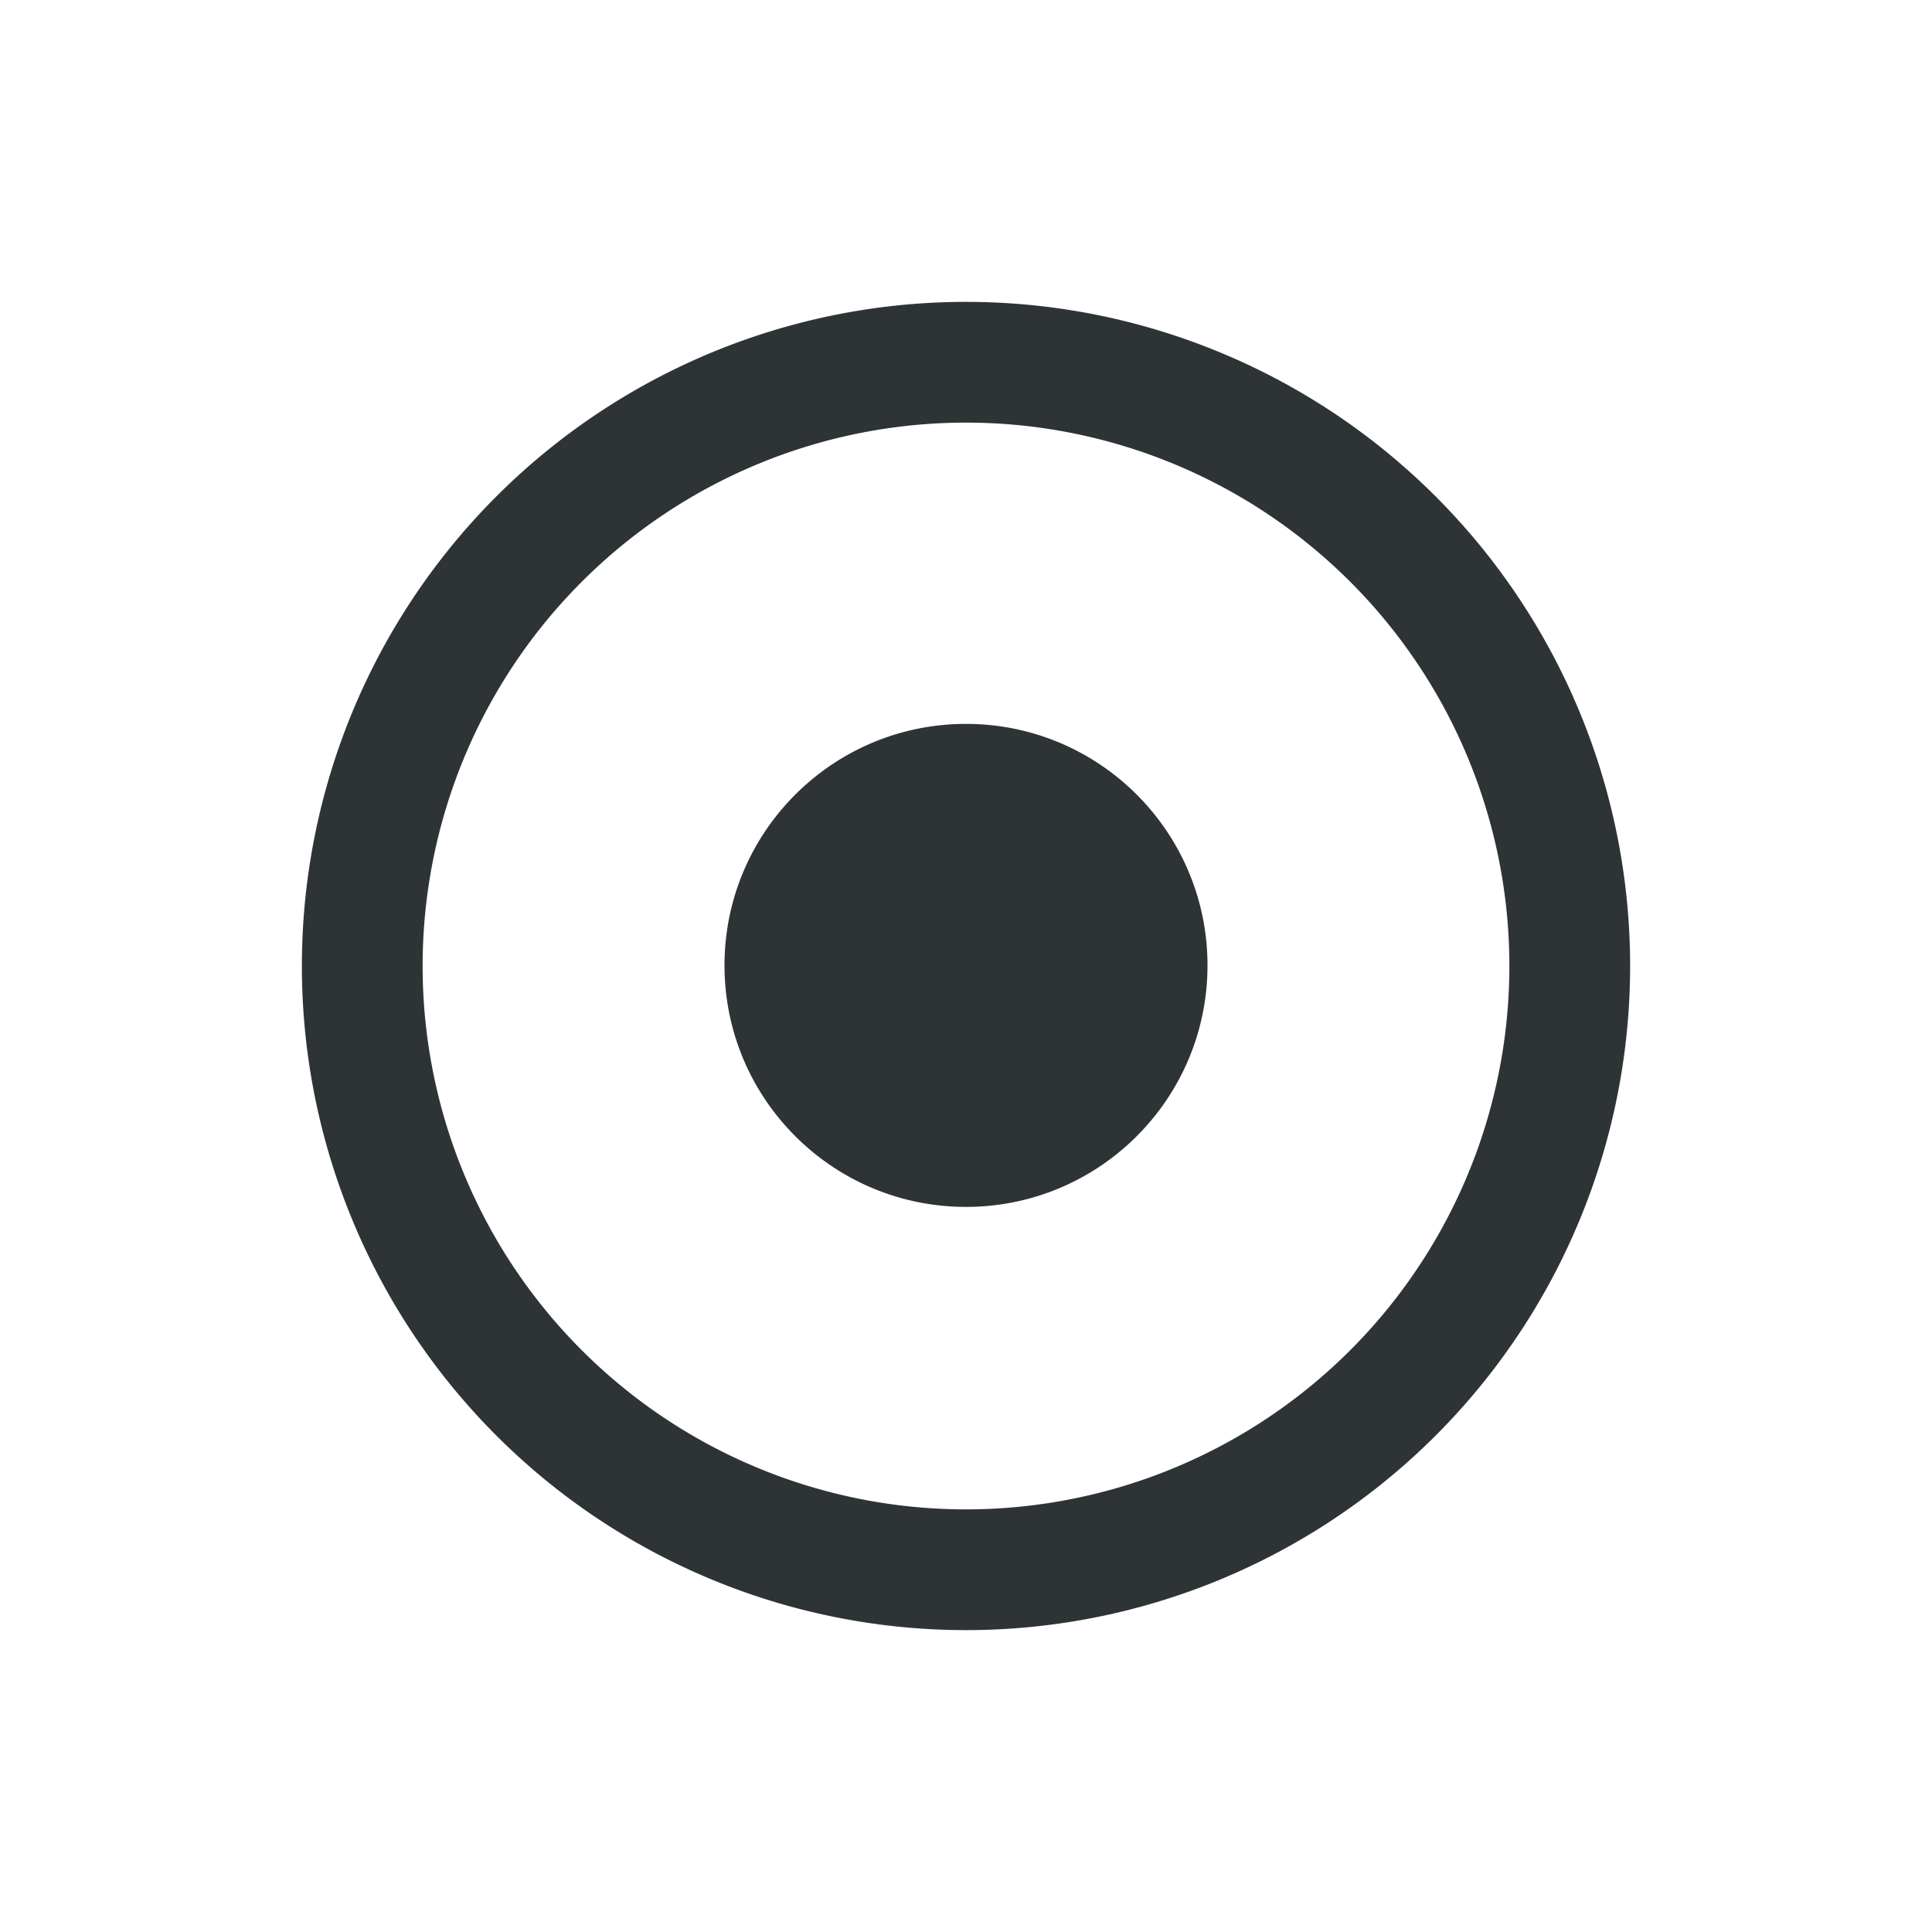 <svg height="32" viewBox="0 0 32 32" width="32" xmlns="http://www.w3.org/2000/svg"><path d="m16 5a11 11 0 0 0 -11 11 11 11 0 0 0 11 11 11 11 0 0 0 11-11 11 11 0 0 0 -11-11zm0 2a9 9 0 0 1 9 9 9 9 0 0 1 -9 9 9 9 0 0 1 -9-9 9 9 0 0 1 9-9zm0 4.99c-2.209 0-4 1.791-4 4-0 2.209 1.791 4 4 4s4-1.791 4-4c0-2.209-1.791-4-4-4z" fill="#2e3436" stroke-width="1.333"/></svg>